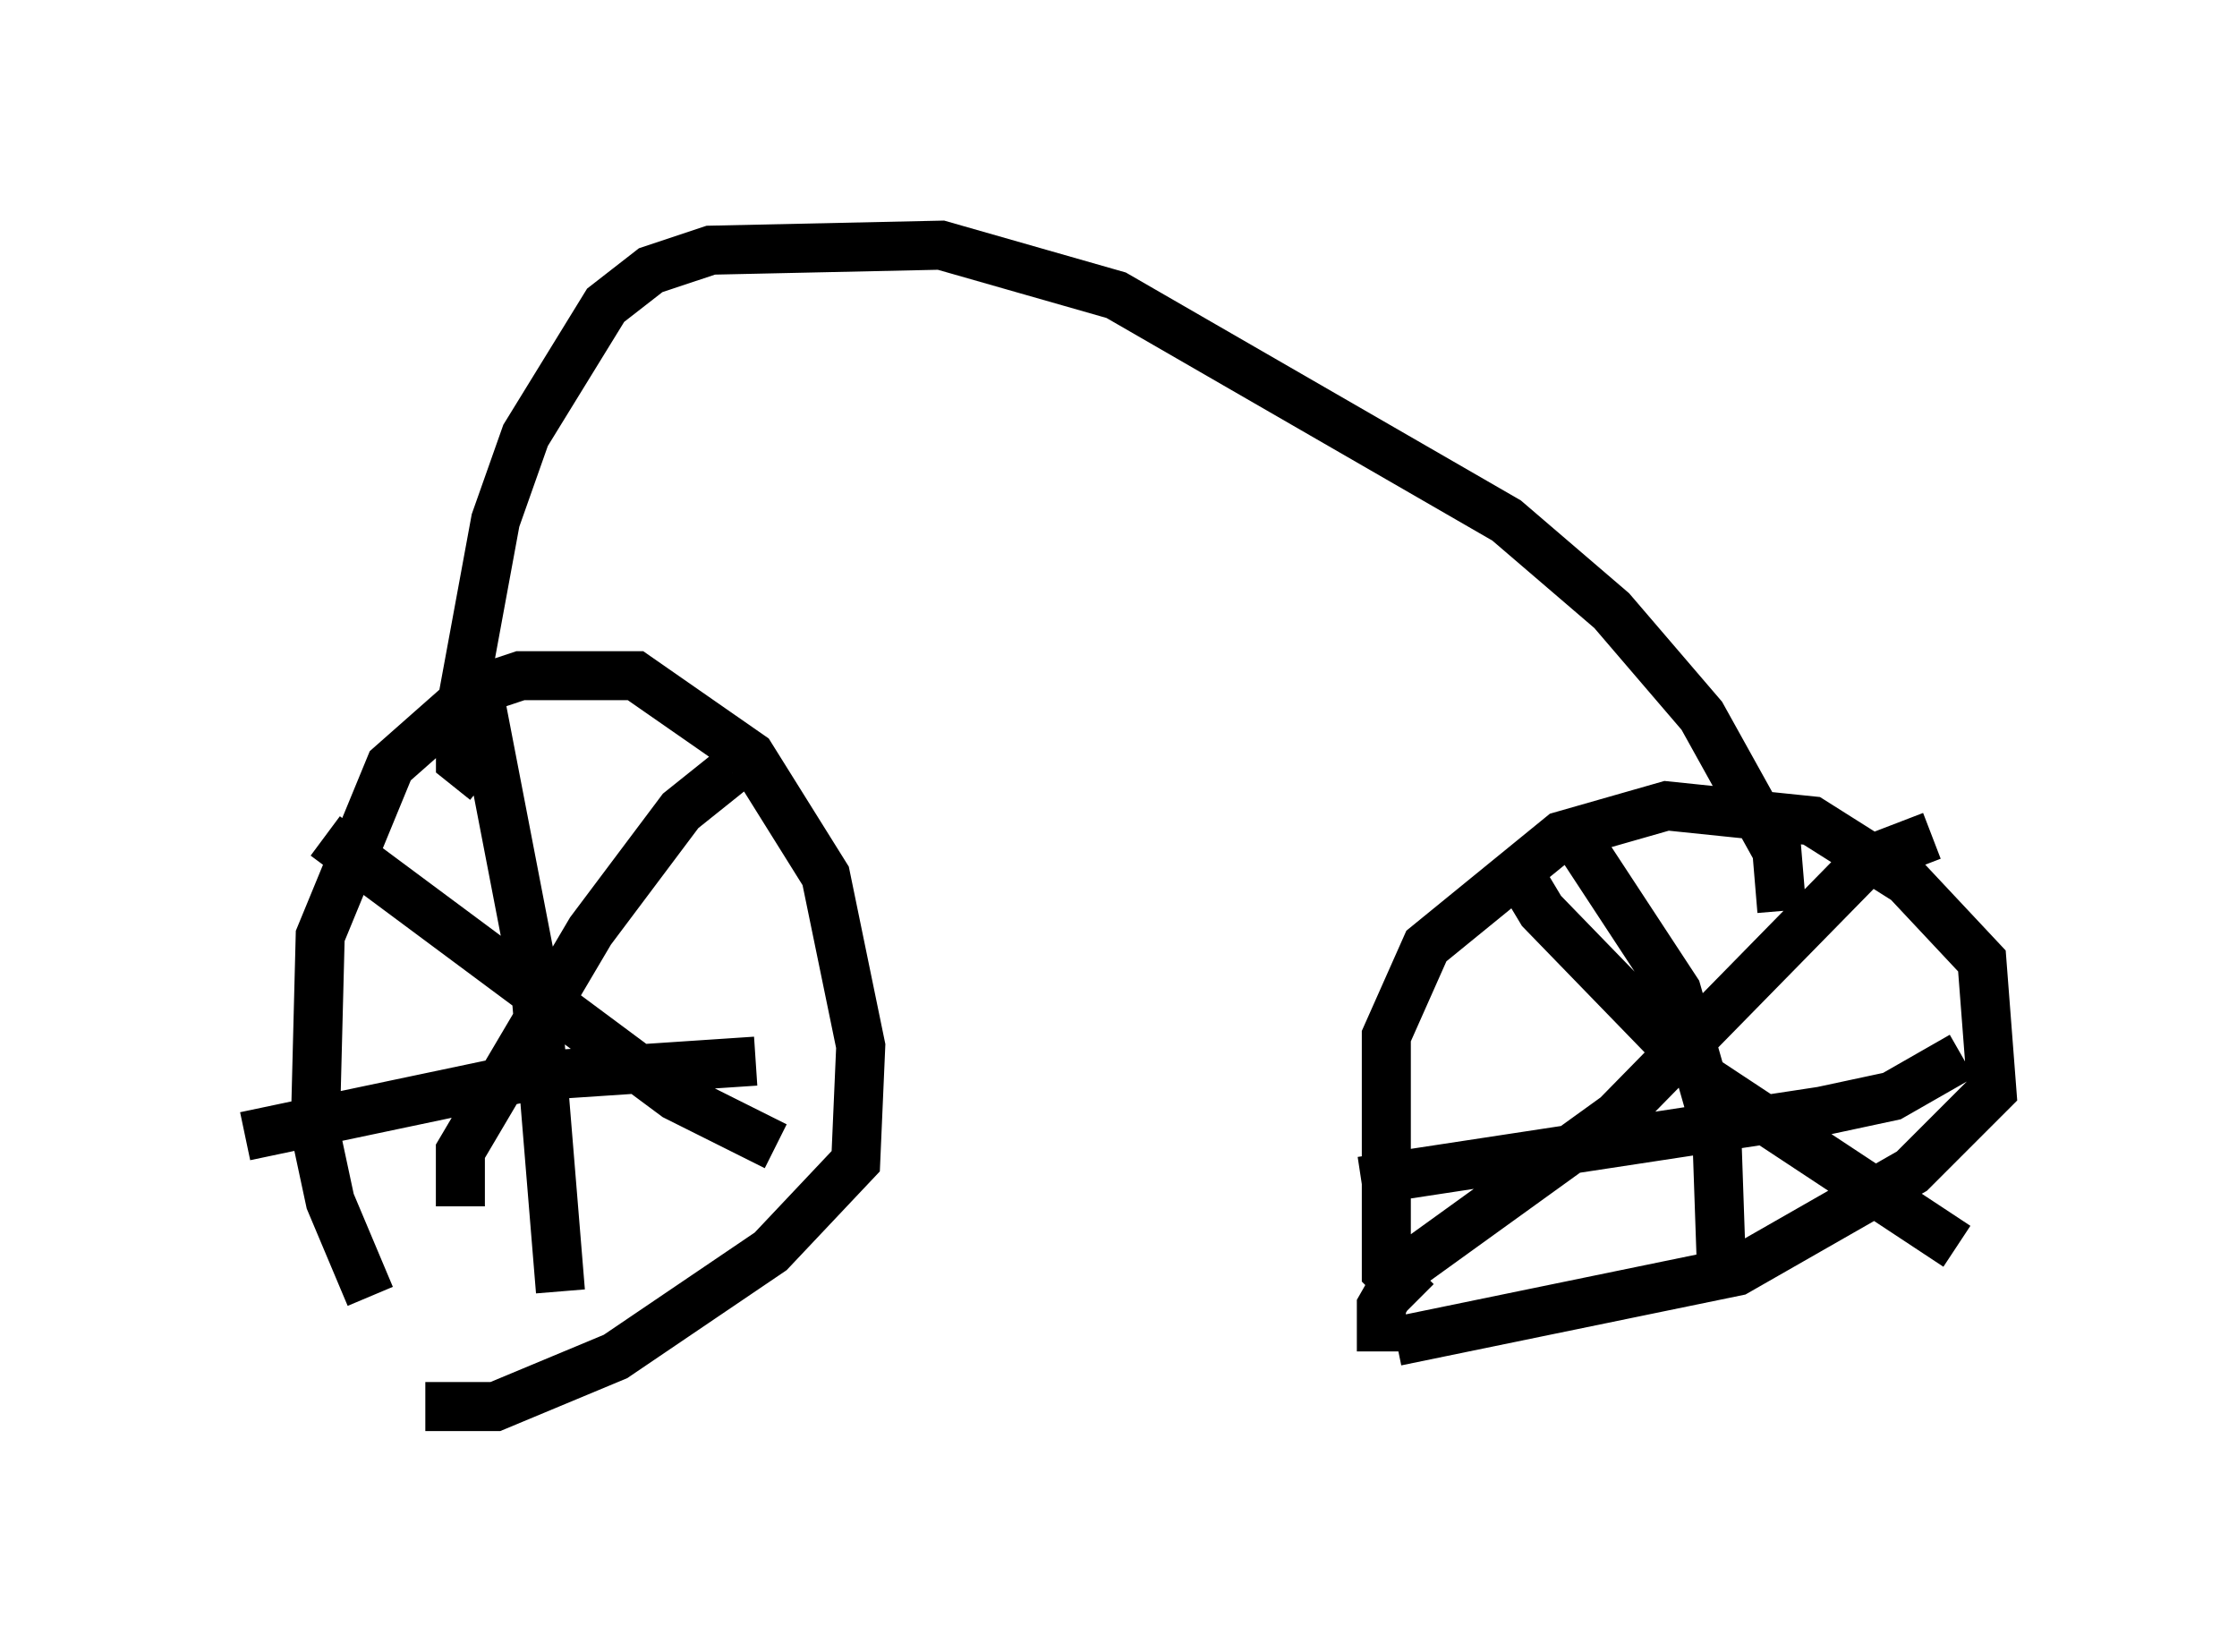 <?xml version="1.0" encoding="utf-8" ?>
<svg baseProfile="full" height="33.684" version="1.1" width="45.627" xmlns="http://www.w3.org/2000/svg" xmlns:ev="http://www.w3.org/2001/xml-events" xmlns:xlink="http://www.w3.org/1999/xlink"><defs /><rect fill="white" height="33.684" width="45.627" x="0" y="0" /><path d="M8.573, 26.846 m-1.021, -0.408 l-0.817, -1.94 -0.306, -1.429 l0.102, -3.981 1.429, -3.471 l1.735, -1.531 0.919, -0.306 l2.348, 0.0 2.348, 1.633 l1.531, 2.45 0.715, 3.471 l-0.102, 2.348 -1.735, 1.838 l-3.165, 2.144 -2.45, 1.021 l-1.429, 0.0 m1.123, -14.394 l1.123, 5.819 0.51, 6.227 m-6.431, -3.165 l5.819, -1.225 4.594, -0.306 m-0.51, -5.921 l-1.021, 0.817 -1.838, 2.45 l-2.654, 4.492 0.0, 1.123 m-2.756, -7.554 l7.146, 5.308 2.042, 1.021 m13.067, 3.165 l-0.613, -0.613 0.0, -4.798 l0.817, -1.838 2.756, -2.246 l2.144, -0.613 2.96, 0.306 l1.94, 1.225 1.531, 1.633 l0.204, 2.654 -1.633, 1.633 l-3.573, 2.042 -6.942, 1.429 m2.348, -9.8 l0.613, 1.021 3.369, 3.471 l5.104, 3.369 m-0.51, -8.371 l-1.327, 0.51 -5.104, 5.206 l-4.39, 3.165 -0.408, 0.715 l0.0, 0.919 m3.879, -10.617 l2.144, 3.267 0.817, 2.858 l0.102, 2.96 m-7.35, -1.94 l9.392, -1.429 1.429, -0.306 l1.429, -0.817 m-30.115, -5.615 l-0.51, -0.408 0.0, -1.021 l0.715, -3.879 0.613, -1.735 l1.633, -2.654 0.919, -0.715 l1.225, -0.408 4.696, -0.102 l3.573, 1.021 7.963, 4.594 l2.144, 1.838 1.838, 2.144 l1.531, 2.756 0.102, 1.225 " fill="none" stroke="black" stroke-width="1" /></svg>